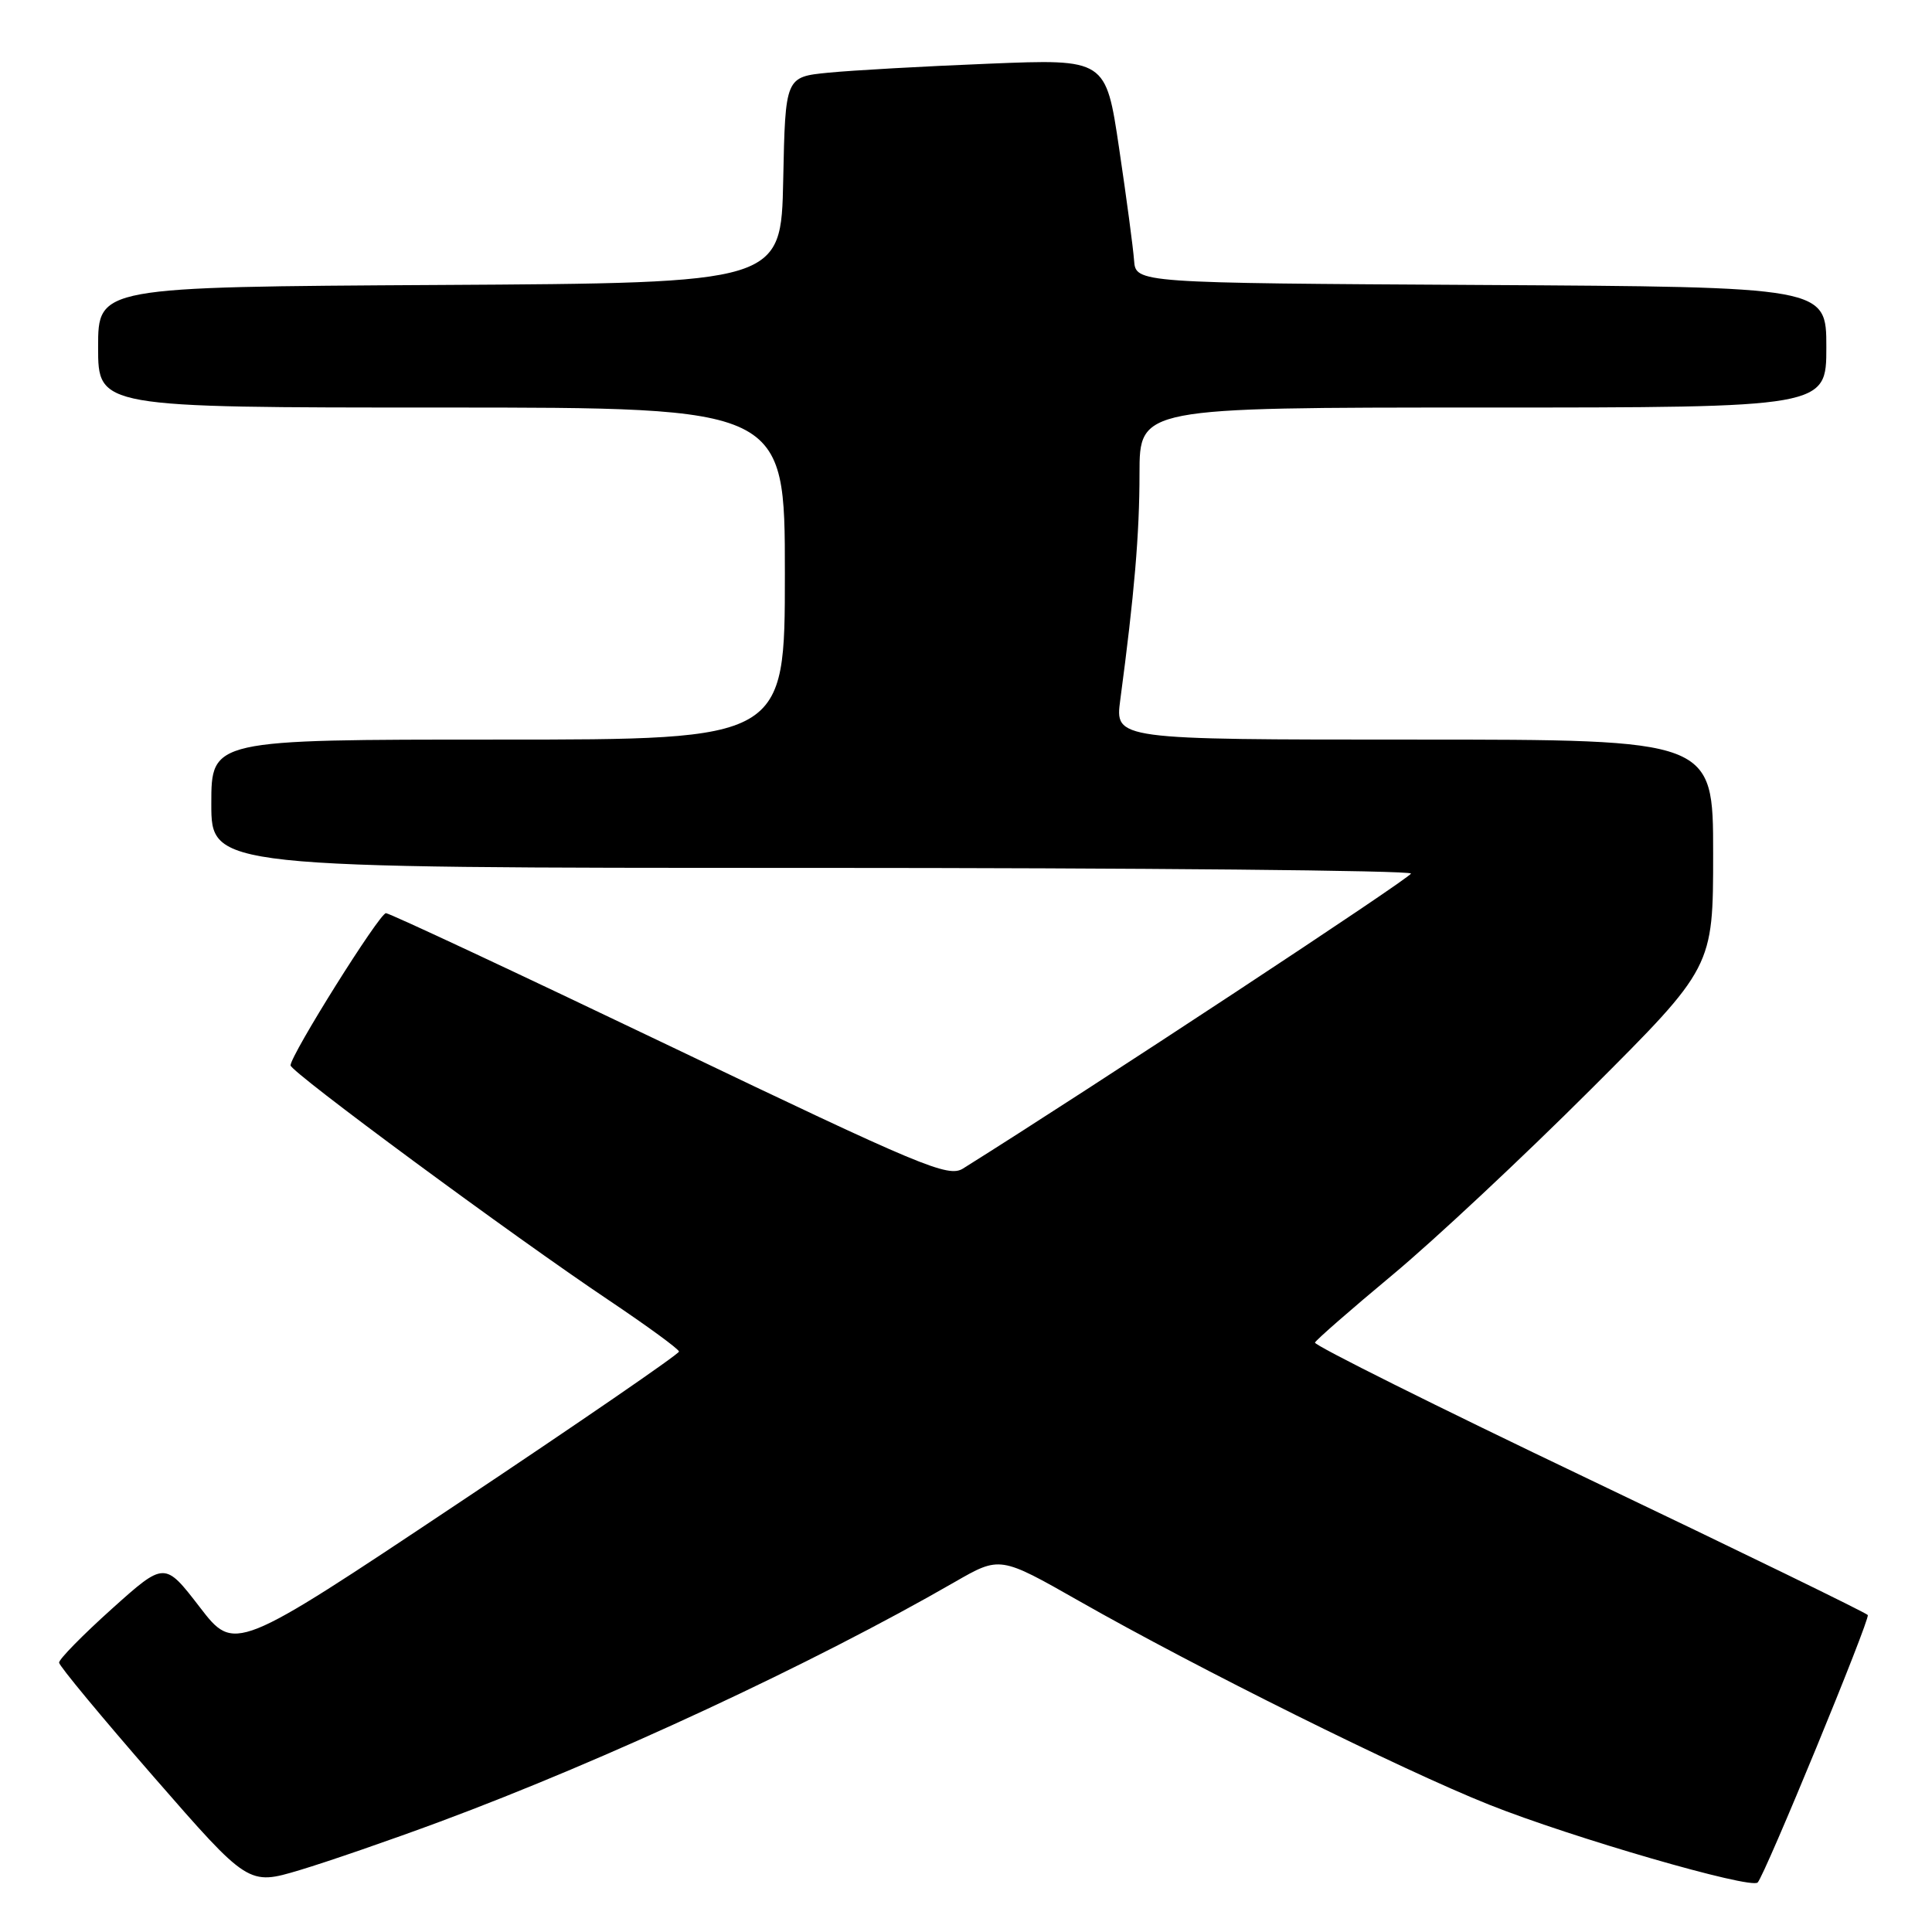 <?xml version="1.0" encoding="UTF-8" standalone="no"?>
<!DOCTYPE svg PUBLIC "-//W3C//DTD SVG 1.1//EN" "http://www.w3.org/Graphics/SVG/1.1/DTD/svg11.dtd" >
<svg xmlns="http://www.w3.org/2000/svg" xmlns:xlink="http://www.w3.org/1999/xlink" version="1.1" viewBox="0 0 256 256">
 <g >
 <path fill="currentColor"
d=" M 58.33 241.37 C 80.32 233.20 107.78 220.42 126.50 209.63 C 132.50 206.18 132.50 206.18 143.00 212.15 C 158.71 221.09 185.71 234.50 197.27 239.11 C 208.25 243.49 231.97 250.36 232.90 249.44 C 233.85 248.49 247.83 214.53 247.49 214.00 C 247.31 213.72 230.70 205.63 210.58 196.02 C 190.45 186.41 174.10 178.25 174.24 177.90 C 174.38 177.55 179.00 173.52 184.50 168.94 C 190.00 164.37 201.81 153.32 210.75 144.39 C 227.00 128.16 227.00 128.16 227.00 113.08 C 227.00 98.00 227.00 98.00 187.37 98.00 C 147.74 98.00 147.74 98.00 148.44 92.75 C 150.31 78.72 150.99 70.76 150.99 62.75 C 151.00 54.00 151.00 54.00 196.50 54.00 C 242.00 54.00 242.00 54.00 242.00 46.01 C 242.00 38.02 242.00 38.02 196.25 37.76 C 150.50 37.50 150.50 37.50 150.27 34.50 C 150.15 32.85 149.26 26.17 148.29 19.66 C 146.53 7.81 146.53 7.81 131.02 8.44 C 122.48 8.78 112.92 9.32 109.78 9.63 C 104.06 10.19 104.06 10.19 103.78 23.84 C 103.50 37.50 103.50 37.50 58.25 37.76 C 13.00 38.02 13.00 38.02 13.00 46.01 C 13.00 54.00 13.00 54.00 58.50 54.00 C 104.00 54.00 104.00 54.00 104.00 76.00 C 104.00 98.00 104.00 98.00 66.00 98.00 C 28.00 98.00 28.00 98.00 28.00 106.50 C 28.00 115.00 28.00 115.00 107.50 115.00 C 151.23 115.00 186.98 115.34 186.96 115.75 C 186.93 116.31 144.44 144.30 127.60 154.84 C 125.65 156.06 122.19 154.62 88.73 138.59 C 68.53 128.92 51.62 121.00 51.14 121.00 C 50.28 121.00 38.50 139.80 38.50 141.17 C 38.50 142.03 67.91 163.74 80.72 172.32 C 85.78 175.72 89.95 178.76 89.97 179.09 C 89.98 179.41 76.74 188.51 60.54 199.31 C 31.08 218.95 31.08 218.95 26.45 212.93 C 21.81 206.91 21.81 206.91 14.80 213.20 C 10.94 216.67 7.81 219.86 7.83 220.31 C 7.85 220.75 13.51 227.57 20.39 235.47 C 32.91 249.83 32.91 249.83 39.71 247.80 C 43.44 246.68 51.82 243.79 58.33 241.37 Z "/>
</g>
</svg>